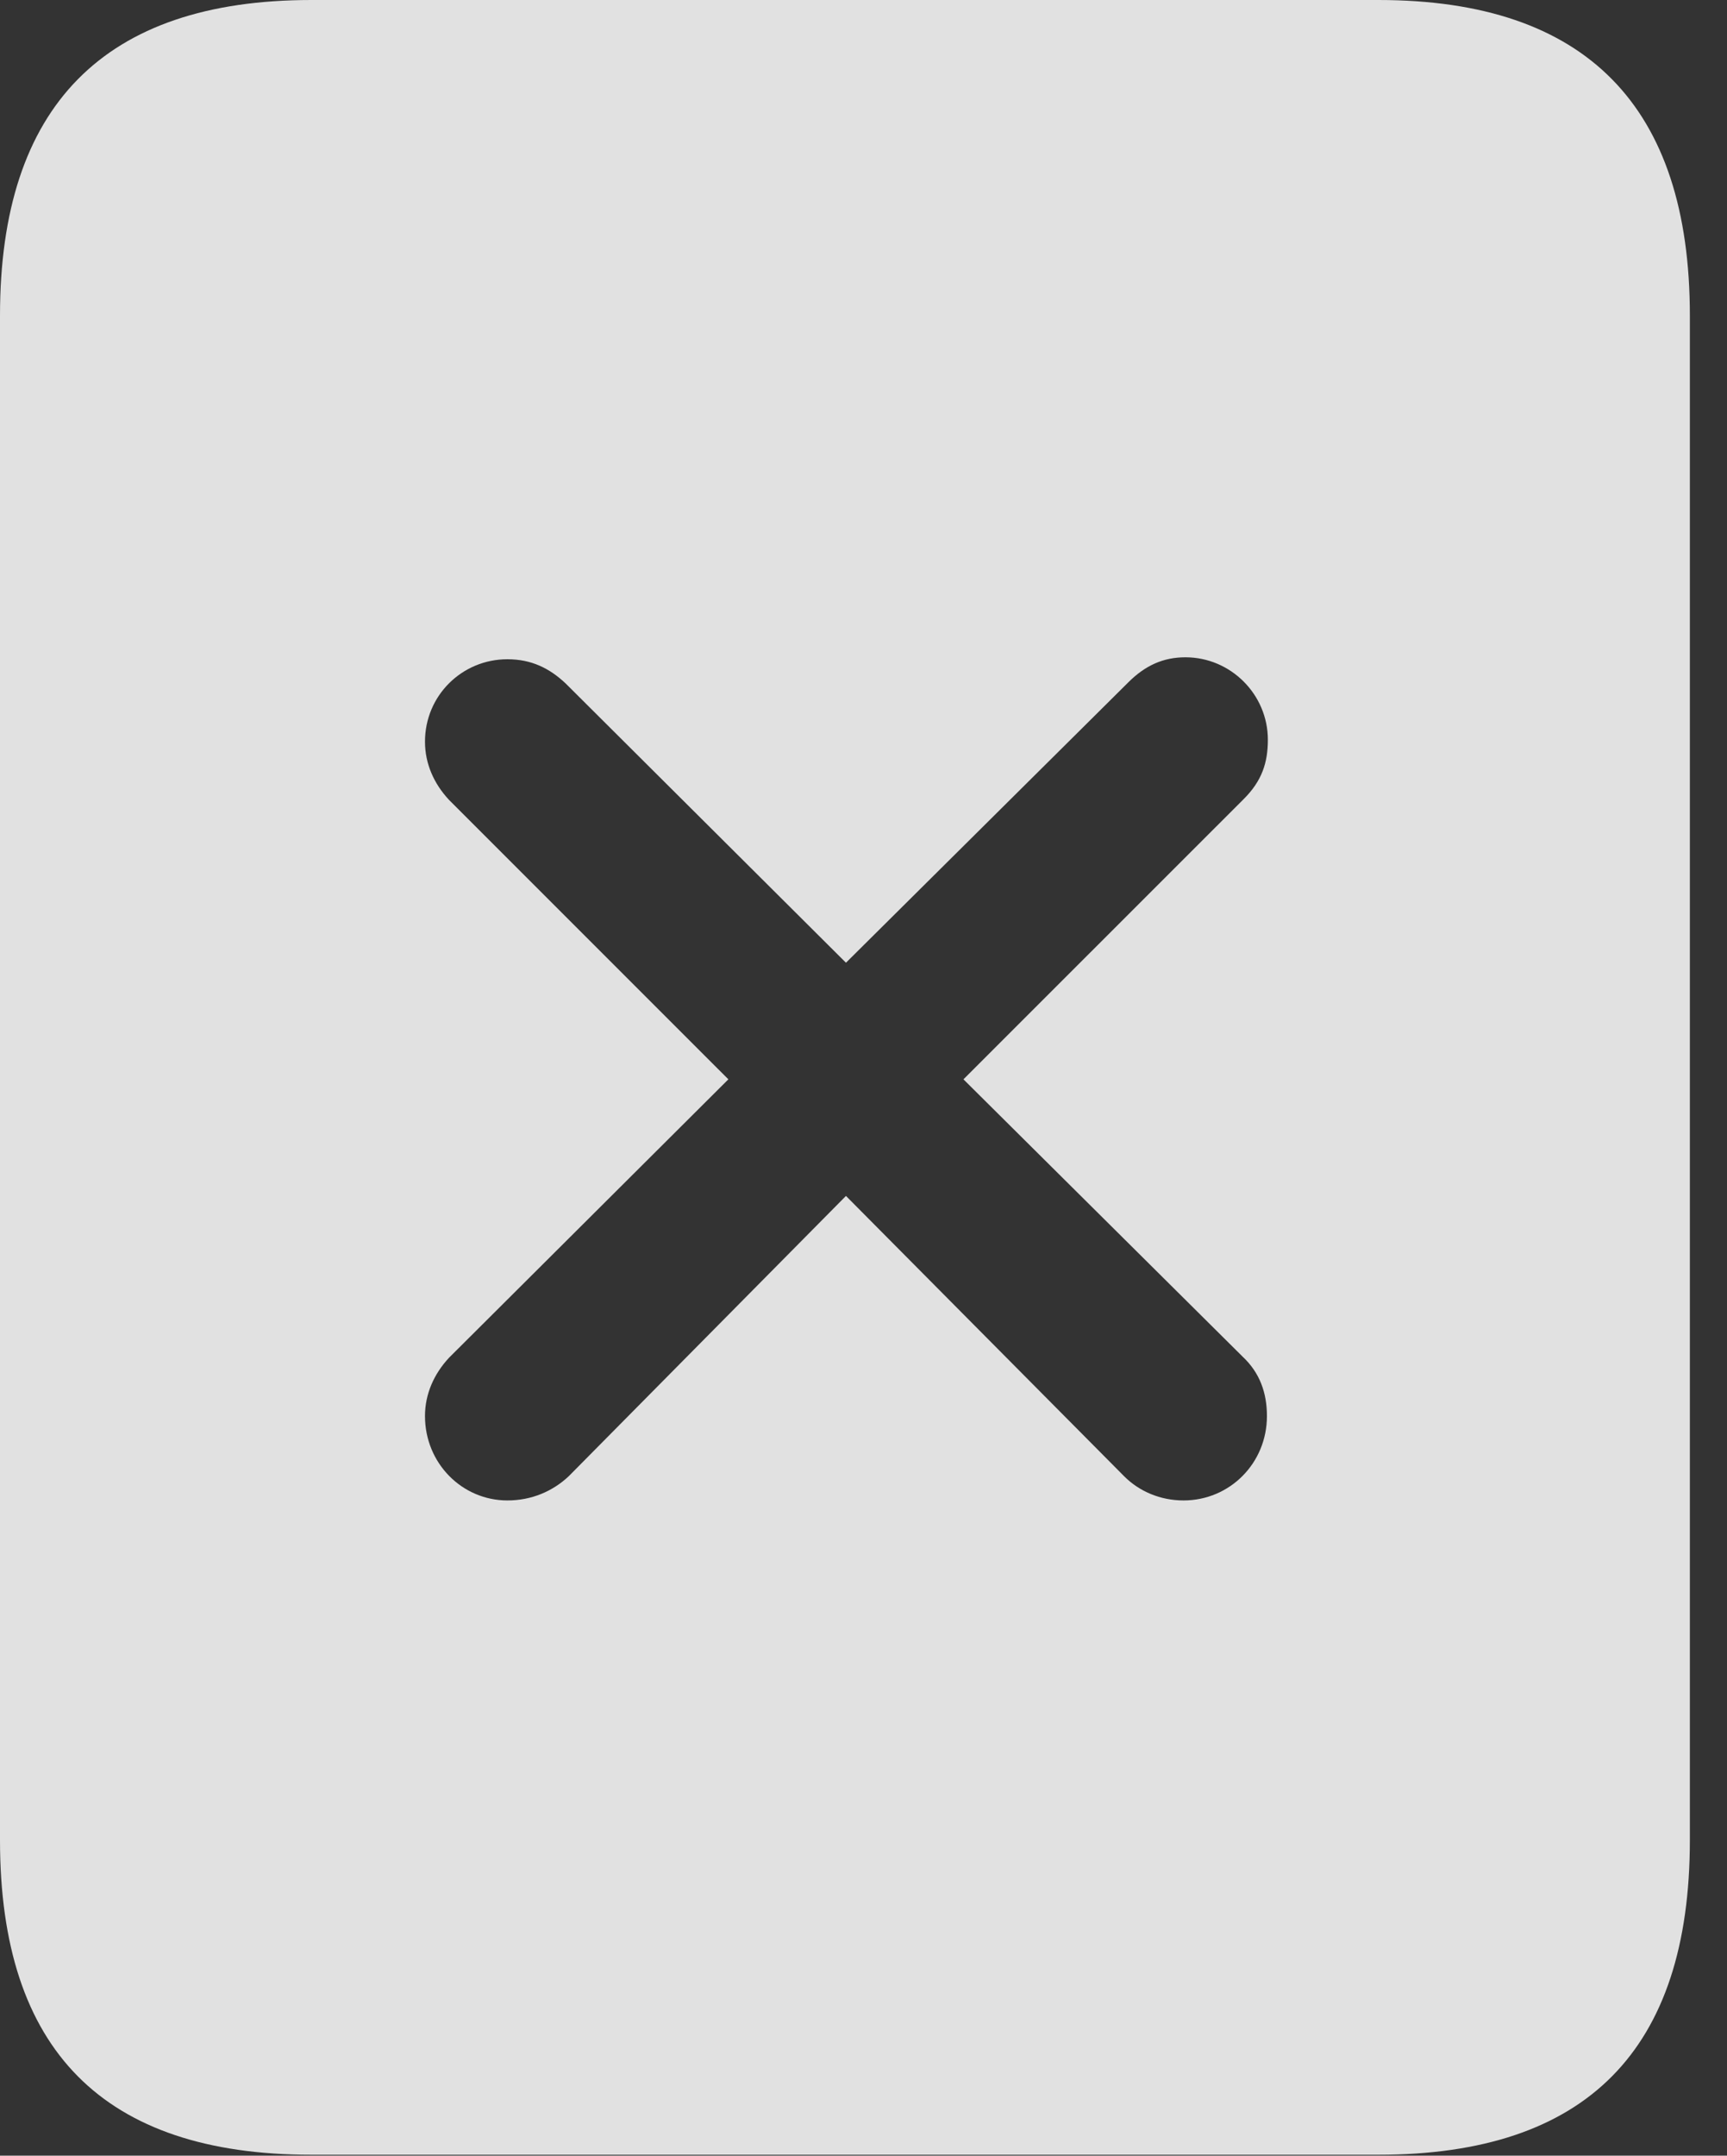 <?xml version="1.0" encoding="UTF-8"?>
<!--Generator: Apple Native CoreSVG 326-->
<!DOCTYPE svg
PUBLIC "-//W3C//DTD SVG 1.1//EN"
       "http://www.w3.org/Graphics/SVG/1.1/DTD/svg11.dtd">
<svg version="1.1" xmlns="http://www.w3.org/2000/svg" xmlns:xlink="http://www.w3.org/1999/xlink" viewBox="0 0 16.787 20.947">
 <rect x="0" y="0" width="16.787" height="20.947" fill="#333333" stroke="none"/>
 <g>
  <rect height="20.947" opacity="0" width="16.787" x="0" y="0"/>
  <path d="M16.426 3.066L16.426 17.881C16.426 19.922 15.42 20.938 13.398 20.938L3.027 20.938C1.006 20.938 0 19.922 0 17.881L0 3.066C0 1.035 1.006 0 3.027 0L13.398 0C15.42 0 16.426 1.035 16.426 3.066ZM10.967 6.631L8.223 9.355L5.498 6.641C5.342 6.494 5.166 6.406 4.932 6.406C4.492 6.406 4.131 6.758 4.131 7.207C4.131 7.422 4.219 7.617 4.365 7.773L7.08 10.488L4.365 13.193C4.219 13.35 4.131 13.545 4.131 13.76C4.131 14.219 4.492 14.58 4.932 14.58C5.166 14.58 5.371 14.492 5.527 14.346L8.223 11.621L10.928 14.346C11.074 14.492 11.279 14.58 11.504 14.58C11.953 14.58 12.315 14.219 12.315 13.76C12.315 13.535 12.246 13.34 12.08 13.184L9.365 10.488L12.09 7.764C12.266 7.588 12.324 7.412 12.324 7.188C12.324 6.748 11.963 6.387 11.523 6.387C11.309 6.387 11.133 6.465 10.967 6.631Z" fill="white" fill-opacity="0.85"/>
 </g>
</svg>
